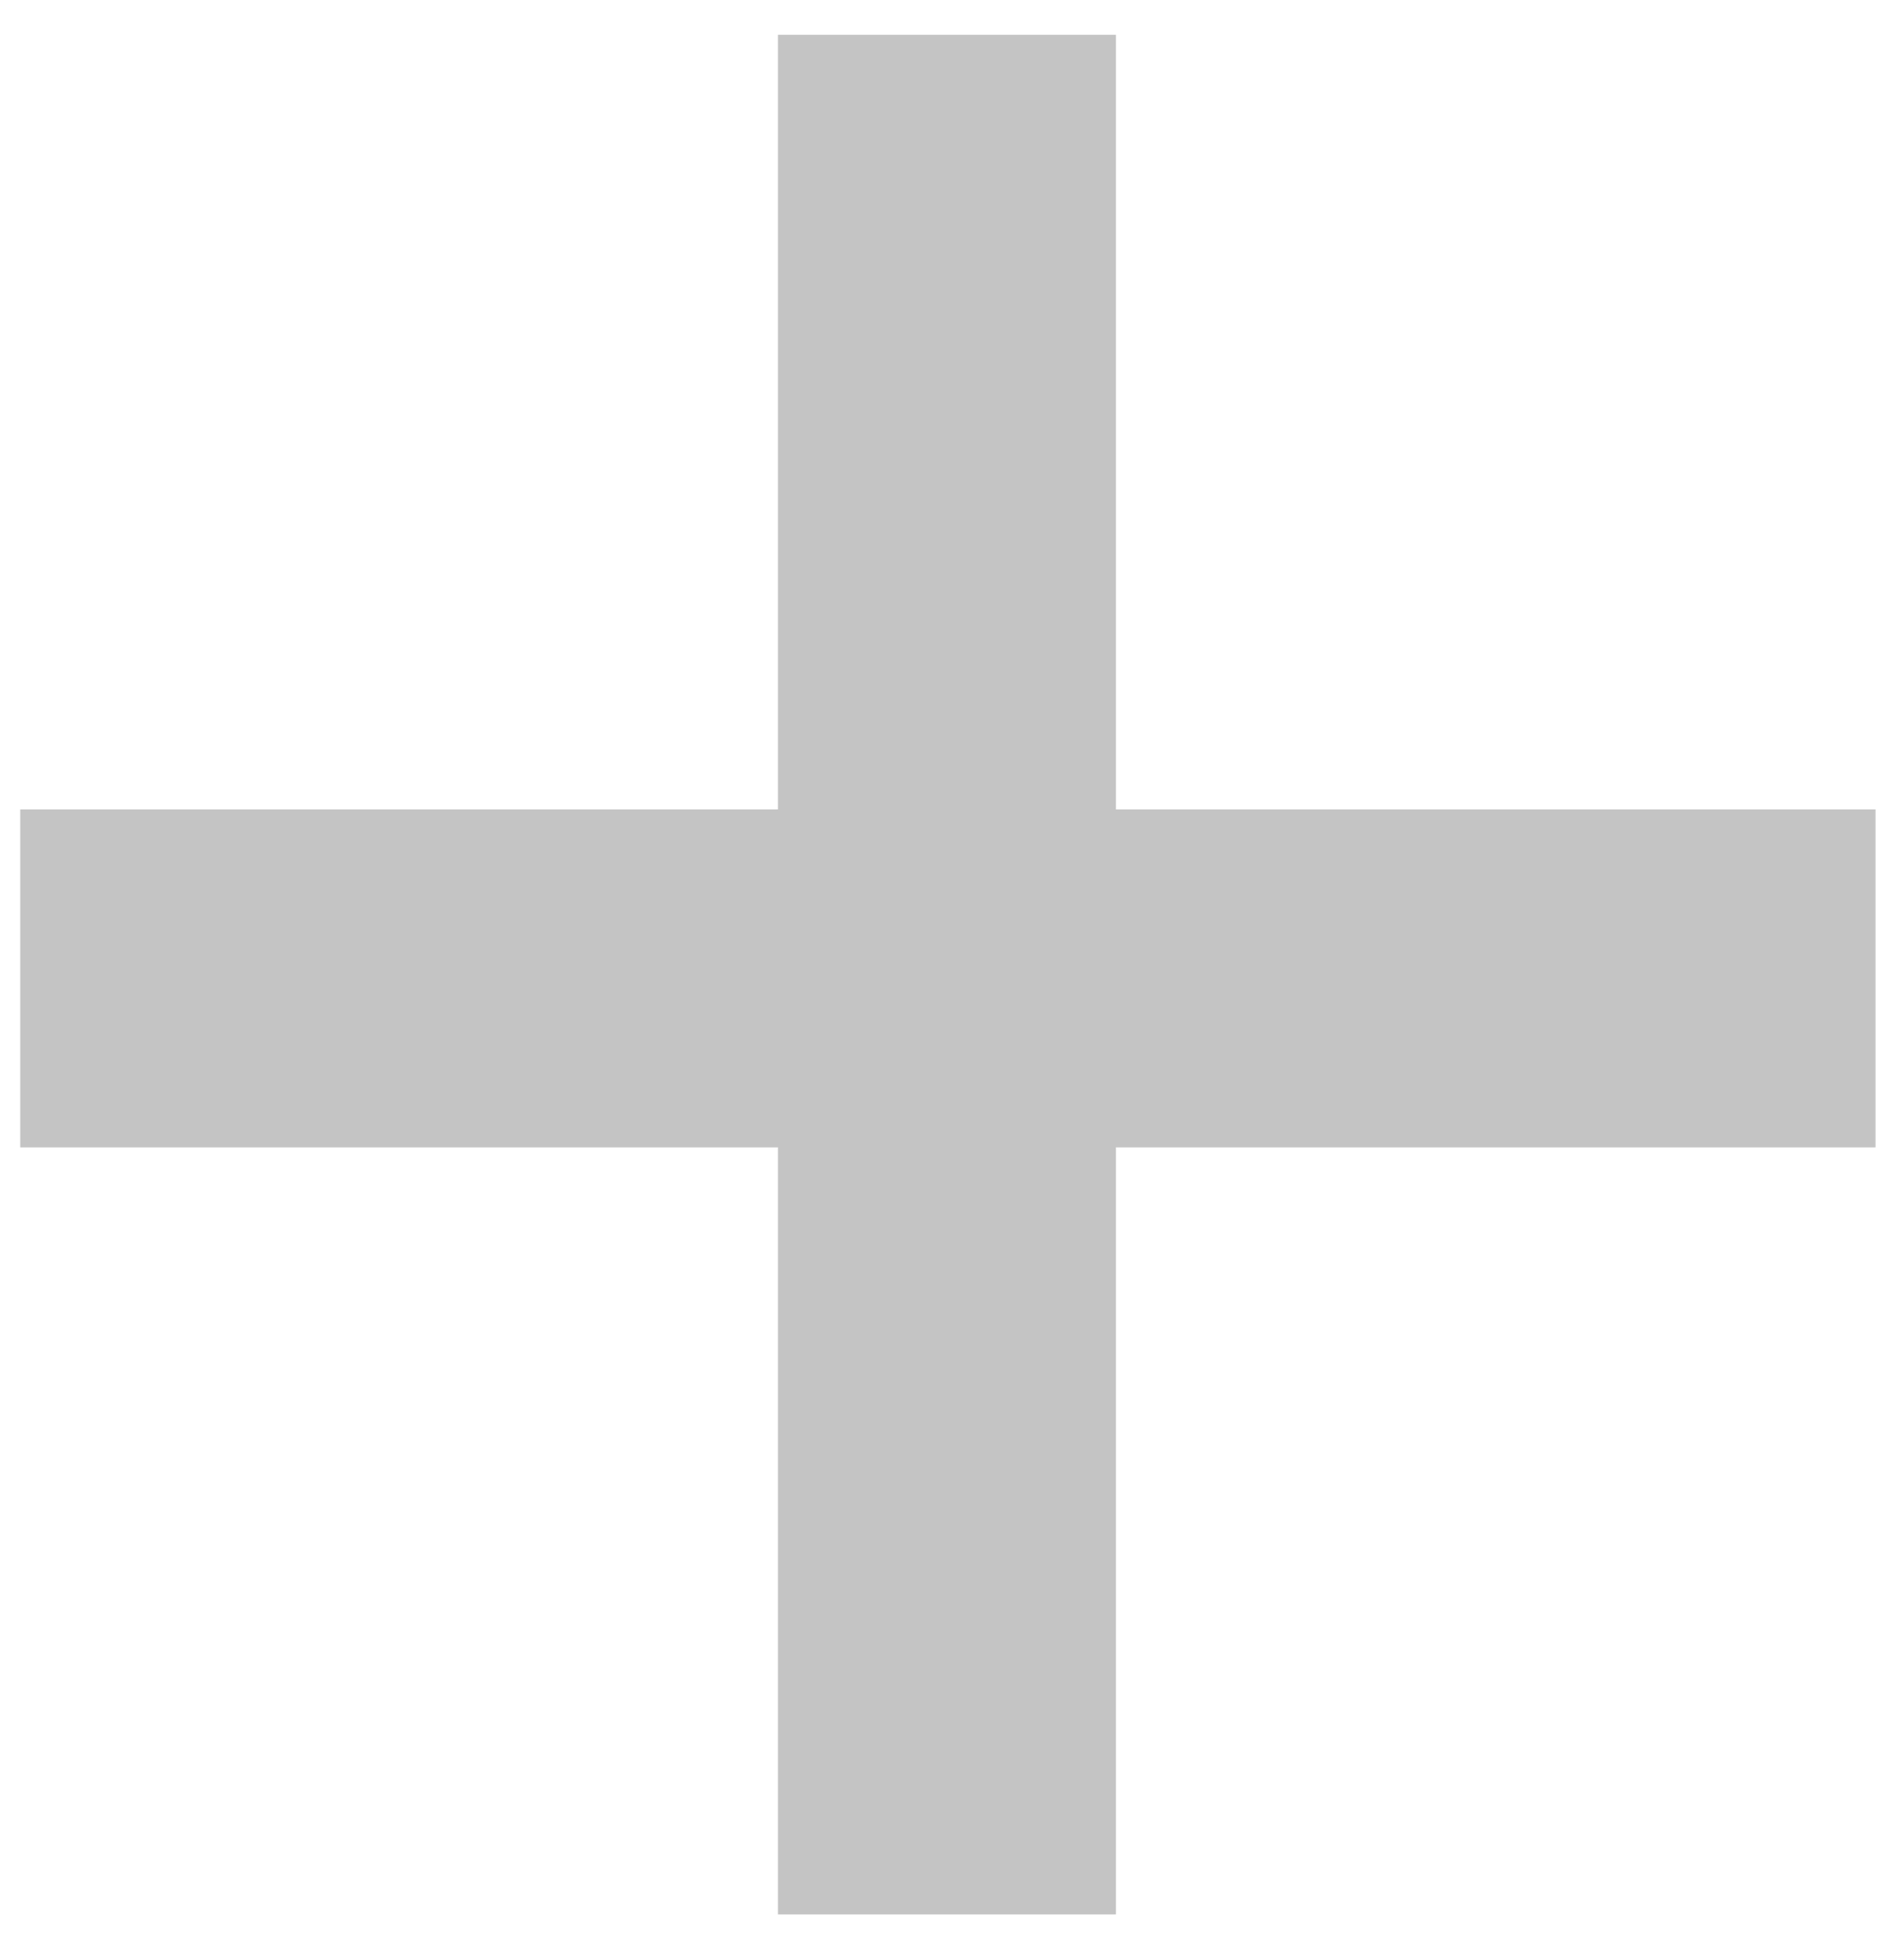 <svg width="47" height="48" viewBox="0 0 47 48" fill="none" xmlns="http://www.w3.org/2000/svg">
<path id="+" d="M27.547 19.984H46.297V28.328H27.547V47.266H19.203V28.328H0.5V19.984H19.203V0.859H27.547V19.984Z" fill="#C4C4C4"/>
</svg>
